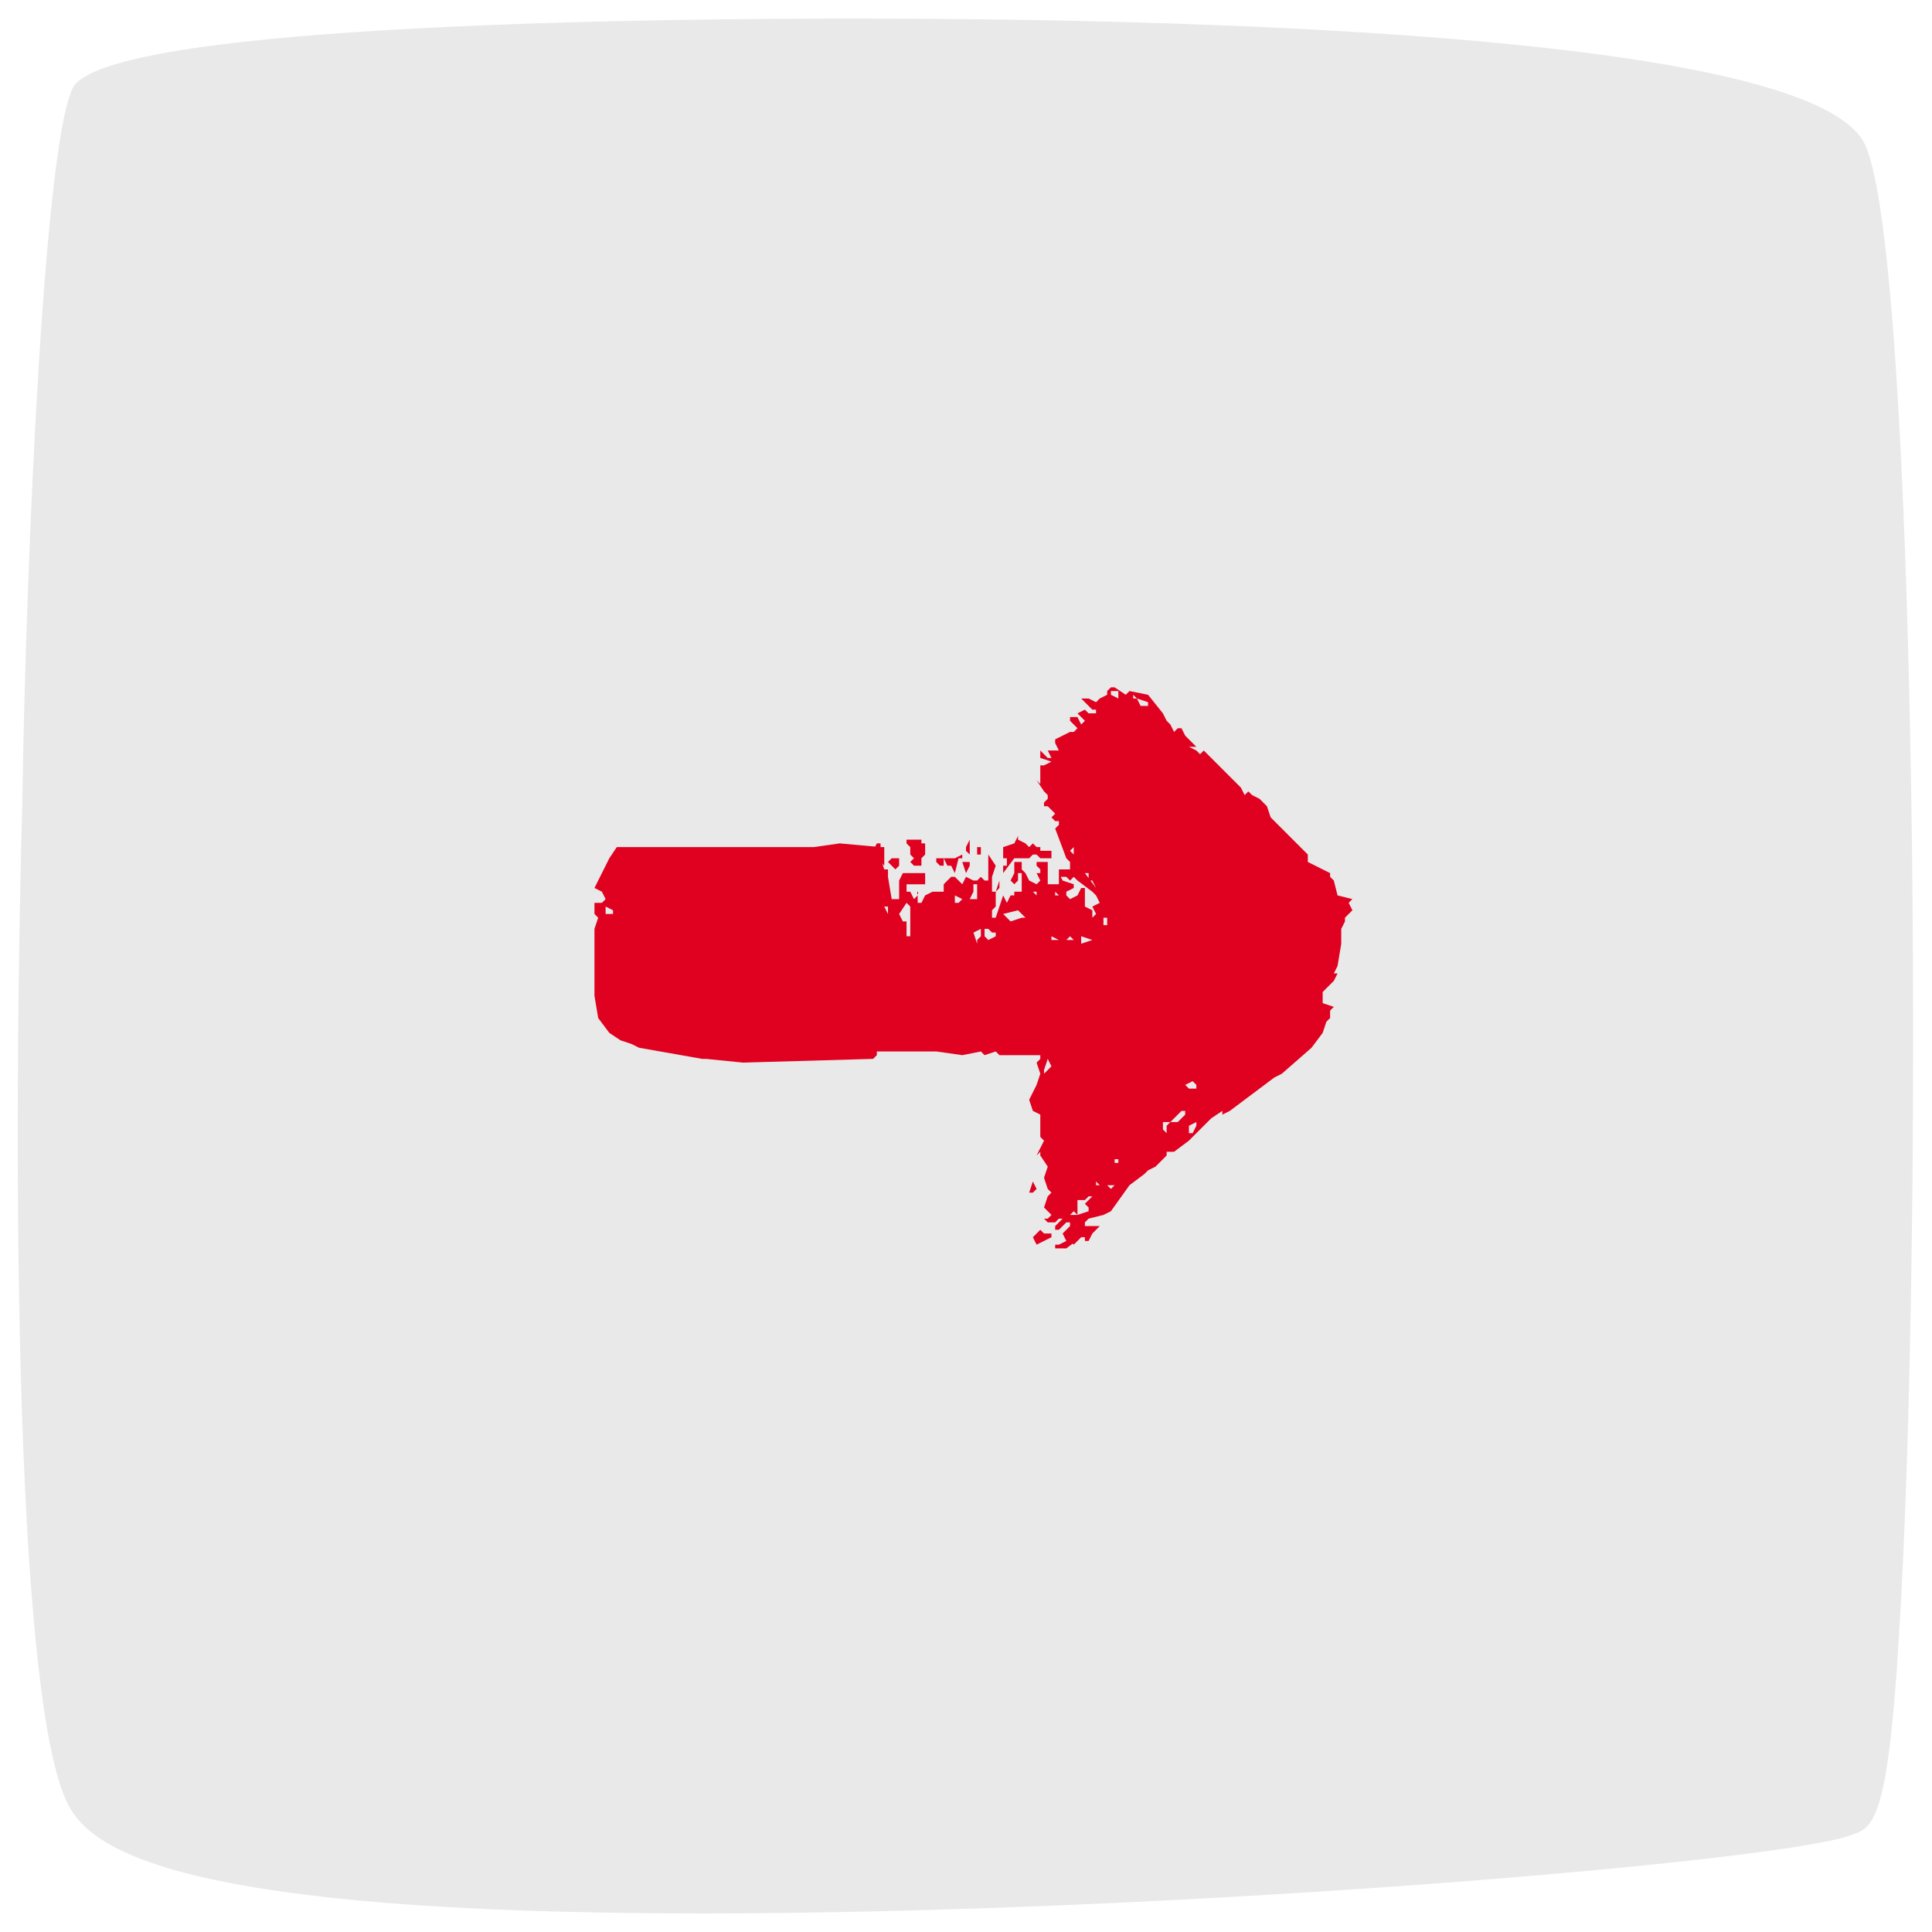 <?xml version="1.0" encoding="utf-8"?>
<!-- Generator: Adobe Illustrator 21.0.0, SVG Export Plug-In . SVG Version: 6.00 Build 0)  -->
<svg version="1.1" id="Capa_1" xmlns="http://www.w3.org/2000/svg" xmlns:xlink="http://www.w3.org/1999/xlink" x="0px" y="0px"
	 viewBox="0 0 52 52" style="enable-background:new 0 0 52 52;" xml:space="preserve">
<style type="text/css">
	.st0{fill:#E9E9E9;}
	.st1{fill:#DF011F;}
</style>
<path id="Forma_15_1_" class="st0" d="M2.7,48.1C3.1,49,5.8,50.5,19,50.5c12.8,0,28.9-1.5,30.6-2c0.1,0,0.4-1,0.6-4.3
	C50.9,32.7,50.6,7,49.4,4.3C48.6,2.6,37.8,1.5,23,1.5C12.5,1.5,3.4,2.1,2.8,2.9c-0.4,0.5-1,7.3-1.2,18.8C1.3,35.4,1.7,46.1,2.7,48.1
	z"/>
<path class="st0" d="M18.9,51.5c-14.1,0-16.5-1.7-17.1-3c-1.3-2.7-1.5-15.6-1.2-26.9C0.7,15,1.2,3.5,2,2.3c1.3-1.7,16.4-1.8,21-1.8
	c7.7,0,25.8,0.3,27.2,3.4c1.4,3,1.6,29.5,0.9,40.3c-0.3,4.9-0.7,5-1.3,5.2C47.9,50.1,31.6,51.5,18.9,51.5z M3.6,47.7
	C3.7,47.8,5,49.6,19,49.6c12.2,0,26.9-1.3,29.9-1.9c0.1-0.5,0.2-1.5,0.4-3.6C49.9,32,49.5,7,48.4,4.7C47.6,3.8,39.1,2.5,23,2.5
	C12.3,2.5,5.1,3.1,3.6,3.6C3.3,5,2.8,11,2.5,21.7C2.2,36.7,2.8,46.1,3.6,47.7z M49.3,47.5C49.2,47.5,49.2,47.5,49.3,47.5
	C49.2,47.5,49.2,47.5,49.3,47.5z M3.4,3.6L3.4,3.6L3.4,3.6z M3.7,3.3L3.7,3.3z"/>
<g>
	<polygon class="st1" points="25.9,23.2 26.1,23.2 26.1,23.3 26,23.5 	"/>
	<polygon class="st1" points="24.8,23.3 24.9,23.3 24.9,23.3 	"/>
	<polygon class="st1" points="26,22.8 26,22.8 26.1,22.6 26.1,23 26,22.9 	"/>
	<polygon class="st1" points="25.7,23.5 25.6,23.3 25.5,23.3 25.4,23.1 25.4,23.1 25.6,23.1 25.6,23.1 25.7,23.1 25.9,23 25.9,23.1 
		25.8,23.1 	"/>
	<path class="st1" d="M25.4,23.1L25.4,23.1L25.4,23.1z"/>
	<polygon class="st1" points="25.3,23.3 25.2,23.2 25.2,23.1 25.4,23.1 25.4,23.3 	"/>
	<rect x="26.3" y="22.8" class="st1" width="0.1" height="0.2"/>
	<polygon class="st1" points="28,22.9 28.3,22.9 28.3,22.9 28.3,23.1 28,23.1 27.9,23 27.8,23 27.7,23.1 27.6,23.1 27.4,23.1 
		27.3,23.1 27,23.5 27,23.3 27.1,23.3 27.1,23.1 27,23.1 27,22.8 27.3,22.7 27.4,22.5 27.4,22.6 27.6,22.7 27.7,22.8 27.8,22.7 
		27.9,22.8 28,22.8 	"/>
	<polygon class="st1" points="23.6,22.9 23.5,22.9 23.6,22.7 23.7,22.7 23.7,22.9 23.7,22.8 23.8,22.8 23.8,23.3 23.6,23.1 
		23.6,23.1 23.5,23.1 23.5,23 	"/>
	<path class="st1" d="M16,25v1.8l0.1,0.6l0.3,0.4l0.3,0.2l0.3,0.1l0.2,0.1l1.7,0.3H19l1,0.1l3.5-0.1l0.1-0.1v-0.1h1.6l0.7,0.1
		l0.5-0.1l0.1,0.1l0.3-0.1l0.1,0.1h1.2H28v0.1l-0.1,0.1l0.1,0.3l-0.1,0.3l-0.2,0.4l0.1,0.3L28,30v0.6l0.1,0.1l-0.2,0.4l0,0L28,31
		v0.1l0.2,0.3l-0.1,0.3l0.1,0.3l0.1,0.1l-0.1,0.1l-0.1,0.3l0.2,0.2l-0.1,0.1h-0.1l0.1,0.1h0.2l0.1-0.1h0.1L28.4,33v0.1h0.1l0.2-0.2
		h0.1V33l-0.2,0.2l0.1,0.2l-0.2,0.1h-0.1v0.1h0.3l0.4-0.3H29l-0.2,0.1l0.1,0.1l0.2-0.2h0.1v0.1h0.1l0.1-0.2l0.2-0.2h-0.1l-0.2,0
		h-0.1v-0.1l0.1-0.1l0.4-0.1l0.2-0.1l0.5-0.7l0.4-0.3l0.1-0.1l0.2-0.1l0.3-0.3V31h0.2l0.4-0.3l0.6-0.6l0.3-0.2V30l0.2-0.1l1.2-0.9
		l0.2-0.1l0.8-0.7l0.3-0.4l0.1-0.3l0.1-0.1v-0.2l0.1-0.1L35.6,27v-0.3l0.4-0.4l-0.1,0.1l0.1-0.2h-0.1L36,26l0.1-0.6V25l0.1-0.2v-0.1
		l0.2-0.2l-0.1-0.2l0.1-0.1L36,24.1l-0.1-0.4l-0.1-0.1v-0.1l-0.4-0.2l-0.2-0.1V23l-1-1l-0.1-0.3l-0.2-0.2l-0.2-0.1l-0.1-0.1
		l-0.1,0.1l-0.1-0.2l-0.7-0.7l-0.1-0.1l-0.2-0.2l-0.1,0.1l-0.1-0.1L32,20.1h0.2L32,19.9l-0.1-0.1l-0.1-0.2h-0.1l-0.1,0.1l-0.1-0.2
		l-0.1-0.1l-0.1-0.2l-0.4-0.5l-0.5-0.1l-0.1,0.1L30,18.5h-0.1l-0.1,0.1v0.1l-0.2,0.1l-0.1,0.1l-0.2-0.1h-0.2l0.2,0.2l0.1,0.1h0.1
		v0.1h-0.2l-0.1-0.1L29,19.2l0.2,0.2l-0.1,0.1L29,19.3h-0.2v0.1l0.2,0.2l-0.1,0.1h-0.1l-0.2,0.1l-0.2,0.1V20l0.1,0.2h-0.3l0.1,0.2
		h-0.1L28,20.2v0.2l0.3,0.1l-0.2,0.1l-0.1,0v0.5L27.9,21l0.2,0.3l0.1,0.1v0.1l-0.1,0.1v0.1h0.1l0.2,0.2L28.3,22l0.1,0.1h0.1v0.1
		l-0.1,0.1l0.3,0.8l0.1,0.1v0.2h-0.3v0.2l0,0h0.2l0.1,0.1l0.1-0.1l0,0l0.1,0.1l0.4,0.3l0.1,0.1l0,0l0,0l0,0l0.1,0.2l-0.2,0.1
		l0.1,0.2l-0.1,0.1v-0.2l-0.2-0.1v-0.2v-0.3h-0.1L29,24.1l-0.2,0.1l-0.1-0.1V24l0.2-0.1v-0.1l-0.3-0.1l-0.1-0.2v0.3h-0.3v-0.1v-0.2
		v-0.1v-0.2h-0.3v0.1l0.1,0.1v0.1h-0.1l0.1,0.2l-0.1,0.1l-0.2-0.1l-0.1-0.2l-0.1-0.1v-0.2h-0.2v0.3l-0.1,0.2l0.1,0.1l0.1-0.1v-0.2
		h0.1V24h-0.2v0.1h-0.1l-0.1,0.2L27,24.1h0l-0.2,0.6h-0.1v-0.2l0.1-0.1V24l0.1-0.1v-0.2L26.8,24h-0.1v-0.3v-0.1l0.1-0.3L26.6,23v0.2
		v0.1v0.4h-0.1l-0.1-0.1l-0.1,0.1h-0.1L26,23.6l-0.1,0.2l-0.1-0.1l0,0l-0.1-0.1h-0.1l-0.2,0.2V24h-0.2l-0.1,0l-0.2,0.1l-0.1,0.2
		h-0.1V24v0.1l0,0l-0.1,0.1L24.5,24h-0.1v0.1l0,0v-0.3h0.5v-0.3h-0.6l-0.1,0.2v0.2v0.2v0.1H24l-0.1-0.6v-0.2h-0.1l-0.1-0.3V23l0,0
		v-0.2l-1.1-0.1l-0.7,0.1h-5.3l-0.2,0.3L16,23.9l0.2,0.1l0.1,0.2l-0.1,0.1H16v0.3l0.1,0.1L16,25z M28.7,23L28.7,23L28.7,23L28.7,23z
		 M28.9,23L28.9,23L28.9,23l-0.1-0.1l0.1-0.1V23L28.9,23z M33.7,21.8l0.1-0.1L33.7,21.8L33.7,21.8z M32.4,29L32.4,29l0.1-0.1
		L32.4,29L32.4,29z M32,30.3l0.2-0.1v0.1l-0.1,0.2H32V30.3z M31.9,29.2l0.2-0.1l0.1,0.1v0.1H32L31.9,29.2z M28.5,24.1h-0.1V24
		L28.5,24.1L28.5,24.1z M28.5,25L28.5,25L28.5,25L28.5,25L28.5,25z M28.5,25.3L28.5,25.3h-0.2v-0.1L28.5,25.3L28.5,25.3z M28.9,25.3
		h-0.2l0,0l0.1-0.1L28.9,25.3L28.9,25.3z M31.4,29L31.4,29L31.4,29L31.4,29z M29.7,24.9v-0.2h0.1v0.1v0.1H29.7z M29.8,25.5
		L29.8,25.5L29.8,25.5L29.8,25.5L29.8,25.5z M30,25.4L30,25.4L30,25.4L30,25.4z M29.4,25.3L29.4,25.3l-0.3,0.1v-0.2L29.4,25.3z
		 M30,24.7L30,24.7v0.1V24.7L30,24.7z M29.2,23.5h0.1v0.2h0.1l0.1,0.2l0,0l0,0L29.2,23.5z M29.1,23.4L29.1,23.4L29.1,23.4L29.1,23.4
		z M29.4,23.4L29.4,23.4h-0.1H29.4z M30.1,18.8L30.1,18.8l-0.2-0.1v-0.1h0.2V18.8z M30.6,18.8h-0.1v-0.1L30.6,18.8z M30.7,19.2
		L30.7,19.2L30.7,19.2L30.7,19.2z M30.9,19h-0.2l-0.1-0.2l0.3,0.1C30.9,18.9,30.9,19,30.9,19z M31,19.2h-0.1H31L31,19.2L31,19.2z
		 M31.6,30.3L31.6,30.3L31.6,30.3L31.6,30.3z M31.5,30.2l0.3-0.3h0.1V30l-0.2,0.2H31.5z M31.3,30.2h0.2l-0.1,0.1v0.2l-0.1-0.1V30.2z
		 M30.9,30.3L30.9,30.3v0.1l0,0V30.3z M30.8,30.1L30.8,30.1l0.1,0.1L30.8,30.1L30.8,30.1z M30,31.2h0.1v0.1H30V31.2z M29.8,31.9H30
		L29.9,32L29.8,31.9L29.8,31.9z M29.5,32.7L29.5,32.7L29.5,32.7L29.5,32.7L29.5,32.7L29.5,32.7z M29.5,31.8L29.5,31.8l0.1,0.1h-0.1
		V31.8z M29,32.7v-0.3v-0.1h0.2l0.1-0.1h0.1l-0.2,0.2l0.1,0.1v0.1L29,32.7L29,32.7L29,32.7L29,32.7z M28.8,32.7l0.1-0.1l0.1,0.1
		H28.8z M28.2,28.5L28.2,28.5l0.1,0.2l-0.2,0.2v-0.1L28.2,28.5z M28.3,24.5L28.3,24.5v0.2l0,0V24.5z M27.8,24.5L27.8,24.5l0.1,0.2
		v0.1v-0.1l0,0v-0.2H27.8z M27.8,24h0.1v0.1L27.8,24L27.8,24z M27.2,28.2L27.2,28.2L27.2,28.2L27.2,28.2L27.2,28.2L27.2,28.2z
		 M27,24.6L27,24.6l0.4-0.1l0.2,0.2h-0.1l-0.3,0.1L27,24.6z M26.6,25L26.6,25l0.1,0.1h0.1v0.1l-0.2,0.1l-0.1-0.1V25H26.6z M26.6,24
		L26.6,24L26.6,24L26.6,24L26.6,24z M26.5,24.2L26.5,24.2L26.5,24.2v-0.1V24.2L26.5,24.2z M26.2,25.1l0.2-0.1v0.1v0.1l-0.1,0.1v0.1
		L26.2,25.1z M26.1,28.1v-0.2V28.1L26.1,28.1z M26.1,24.2l0.1-0.2v-0.2h0.1V24v0.2H26.1z M25.7,24.1L25.7,24.1l0.2,0.1l-0.1,0.1
		h-0.1l0,0V24.1z M24.2,24.6L24.2,24.6l0.2-0.3l0.1,0.1v0.2v0.2v0.4h-0.1v-0.4h-0.1L24.2,24.6z M23.9,24.6L23.9,24.6l-0.1-0.2h0.1
		V24.6z M23,23.2L23,23.2L23,23.2L23,23.2z M22.5,23.7L22.5,23.7L22.5,23.7L22.5,23.7L22.5,23.7z M16.3,24.4l0.2,0.1v0.1h-0.2l0,0
		V24.4z"/>
	<polygon class="st1" points="23.9,23.2 24,23.1 24.1,23.1 24.2,23.1 24.2,23.3 24.1,23.4 	"/>
	<polygon class="st1" points="24.8,23.1 24.8,23.3 24.6,23.3 24.5,23.2 24.6,23.1 24.5,23 24.5,22.9 24.5,22.8 24.4,22.7 24.4,22.6 
		24.8,22.6 24.8,22.7 24.9,22.7 24.9,23 	"/>
	<polygon class="st1" points="35.6,26.6 35.5,26.8 35.5,26.7 	"/>
	<path class="st1" d="M28,33.1l-0.2,0.2l0.1,0.2l0.4-0.2v-0.1h-0.2L28,33.1z M27.9,33.2L27.9,33.2L27.9,33.2L27.9,33.2L27.9,33.2z"
		/>
	<polygon class="st1" points="27.9,32 27.8,32.1 27.7,32.1 27.8,31.8 	"/>
</g>
</svg>
